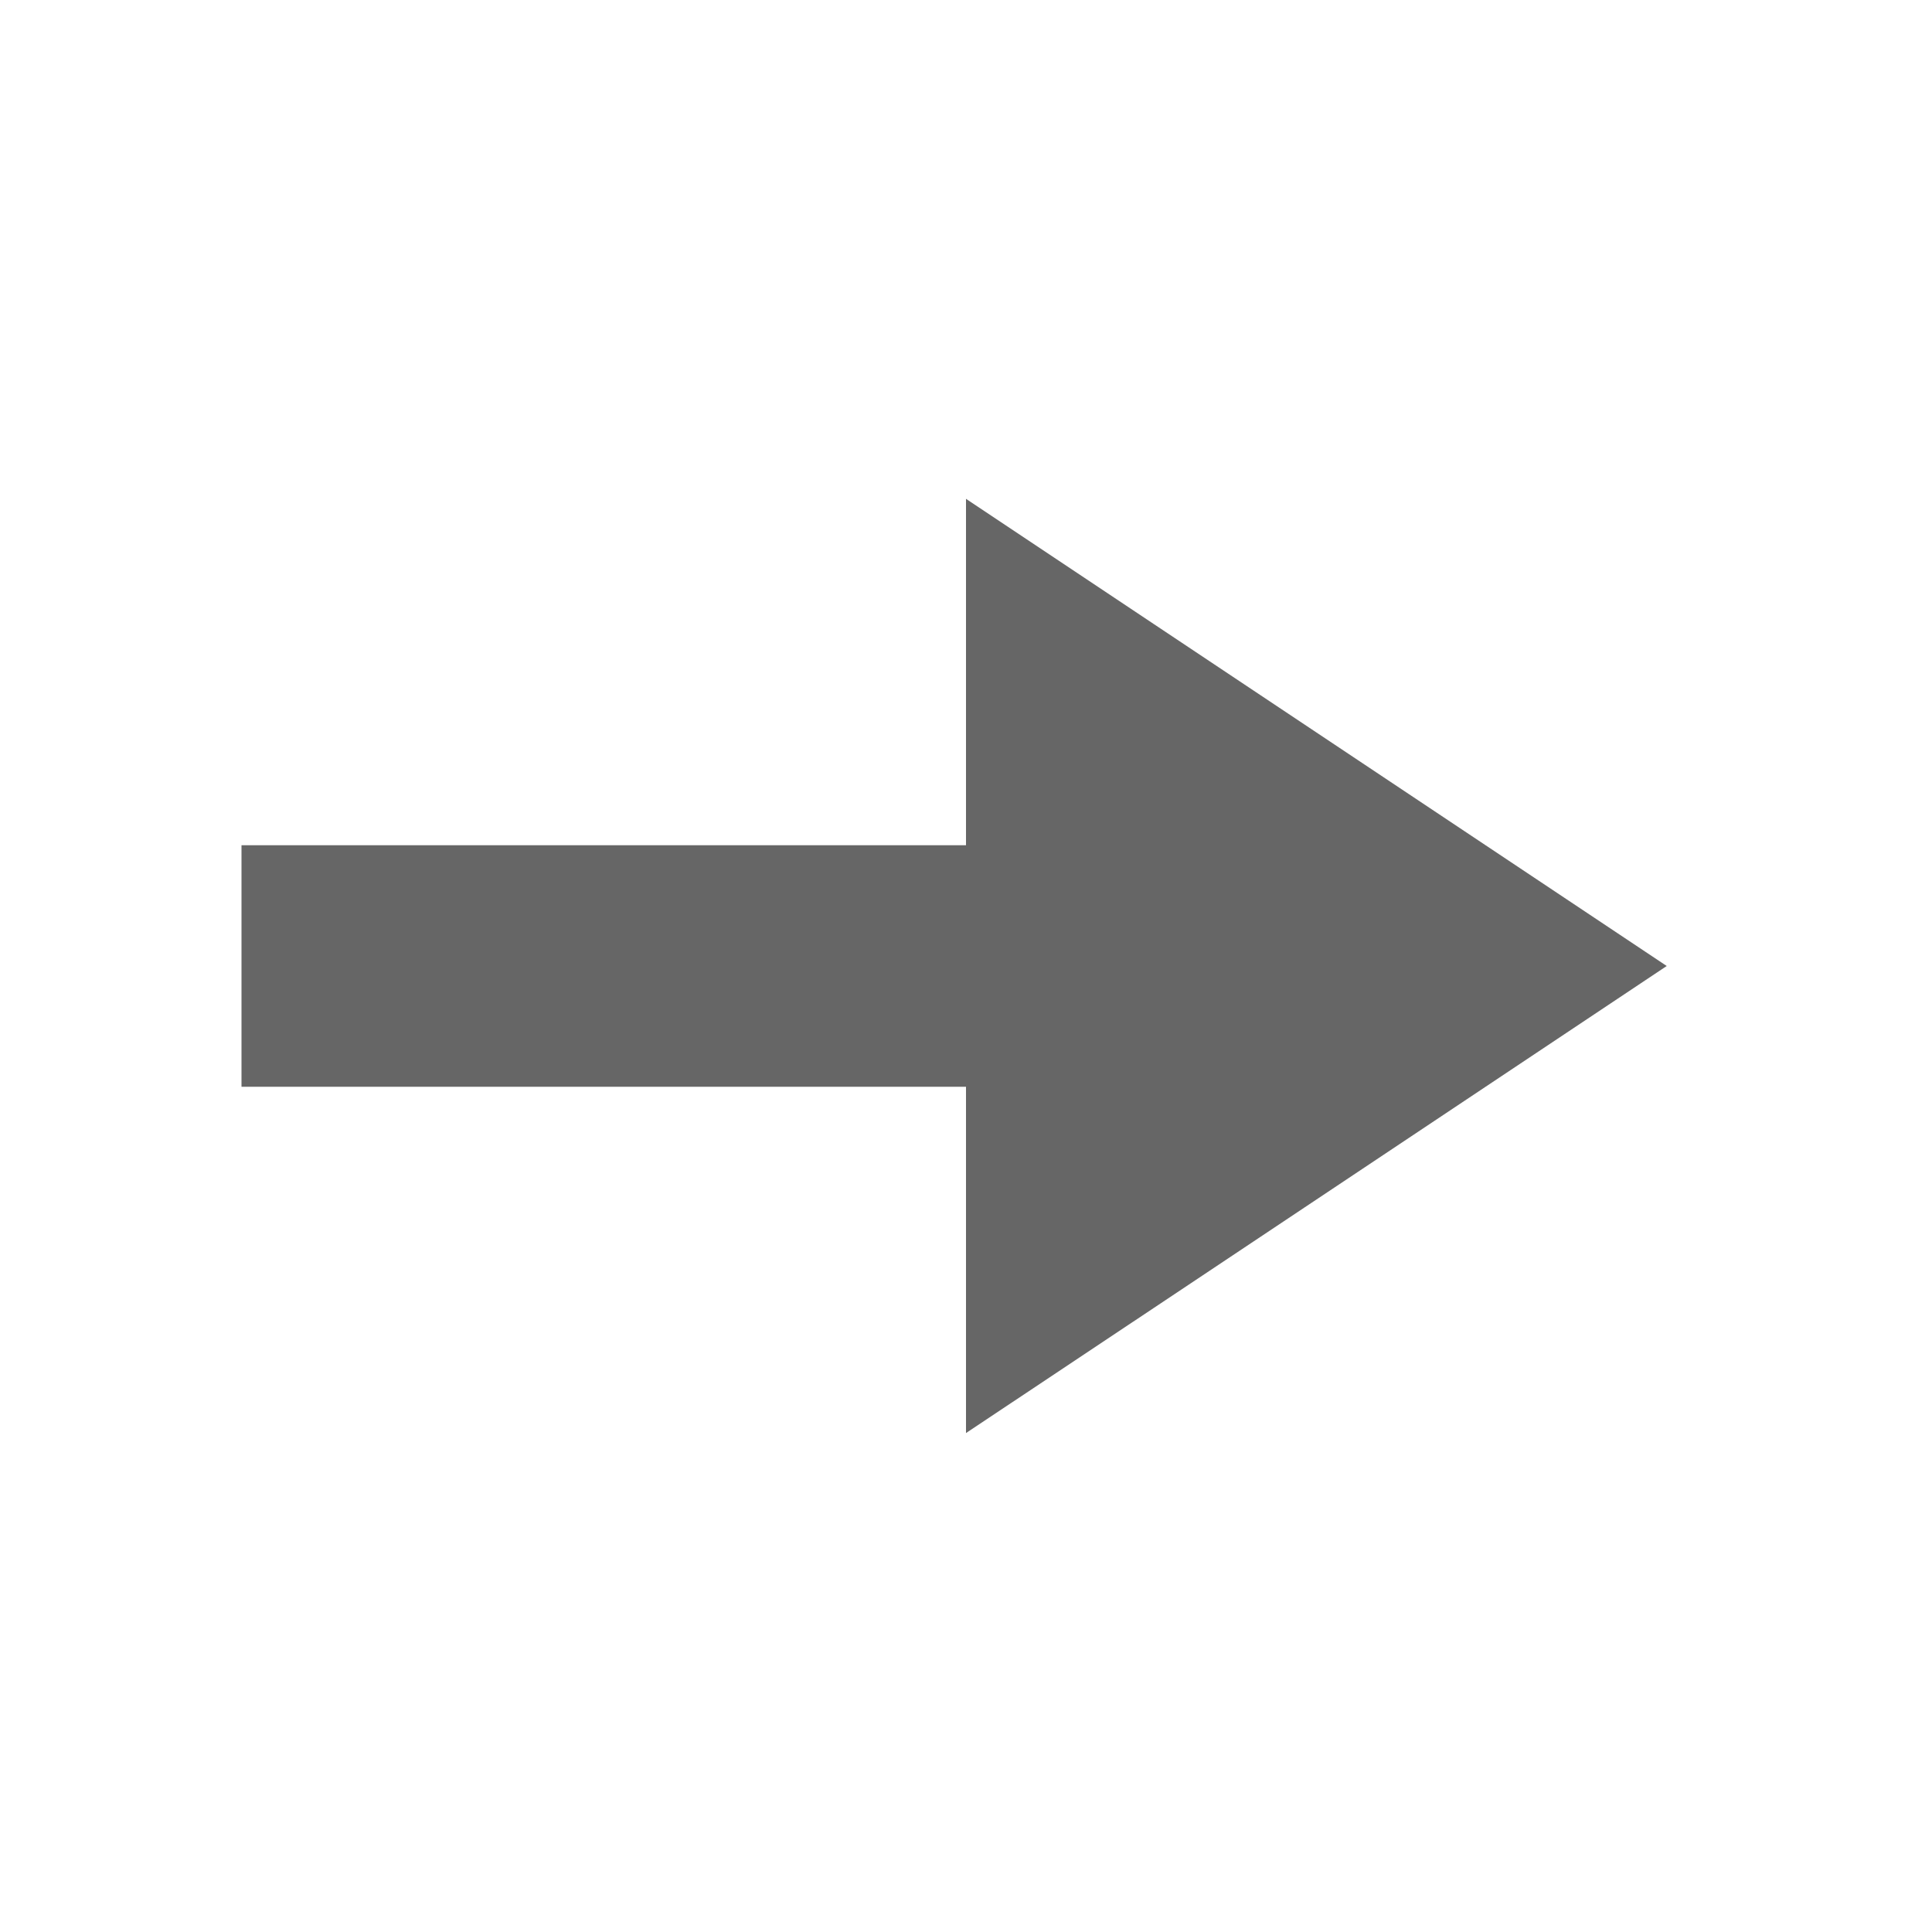<svg width="16" height="16" viewBox="0 0 16 16" fill="none" xmlns="http://www.w3.org/2000/svg">
  <path fill-rule="evenodd" clip-rule="evenodd"
    d="M8 10V11.868L9.555 10.832L12.555 8.832L13.803 8L12.555 7.168L9.555 5.168L8 4.131V6V7L3 7L2 7V9L3 9L8 9V10Z"
    fill="#666666" />
</svg>